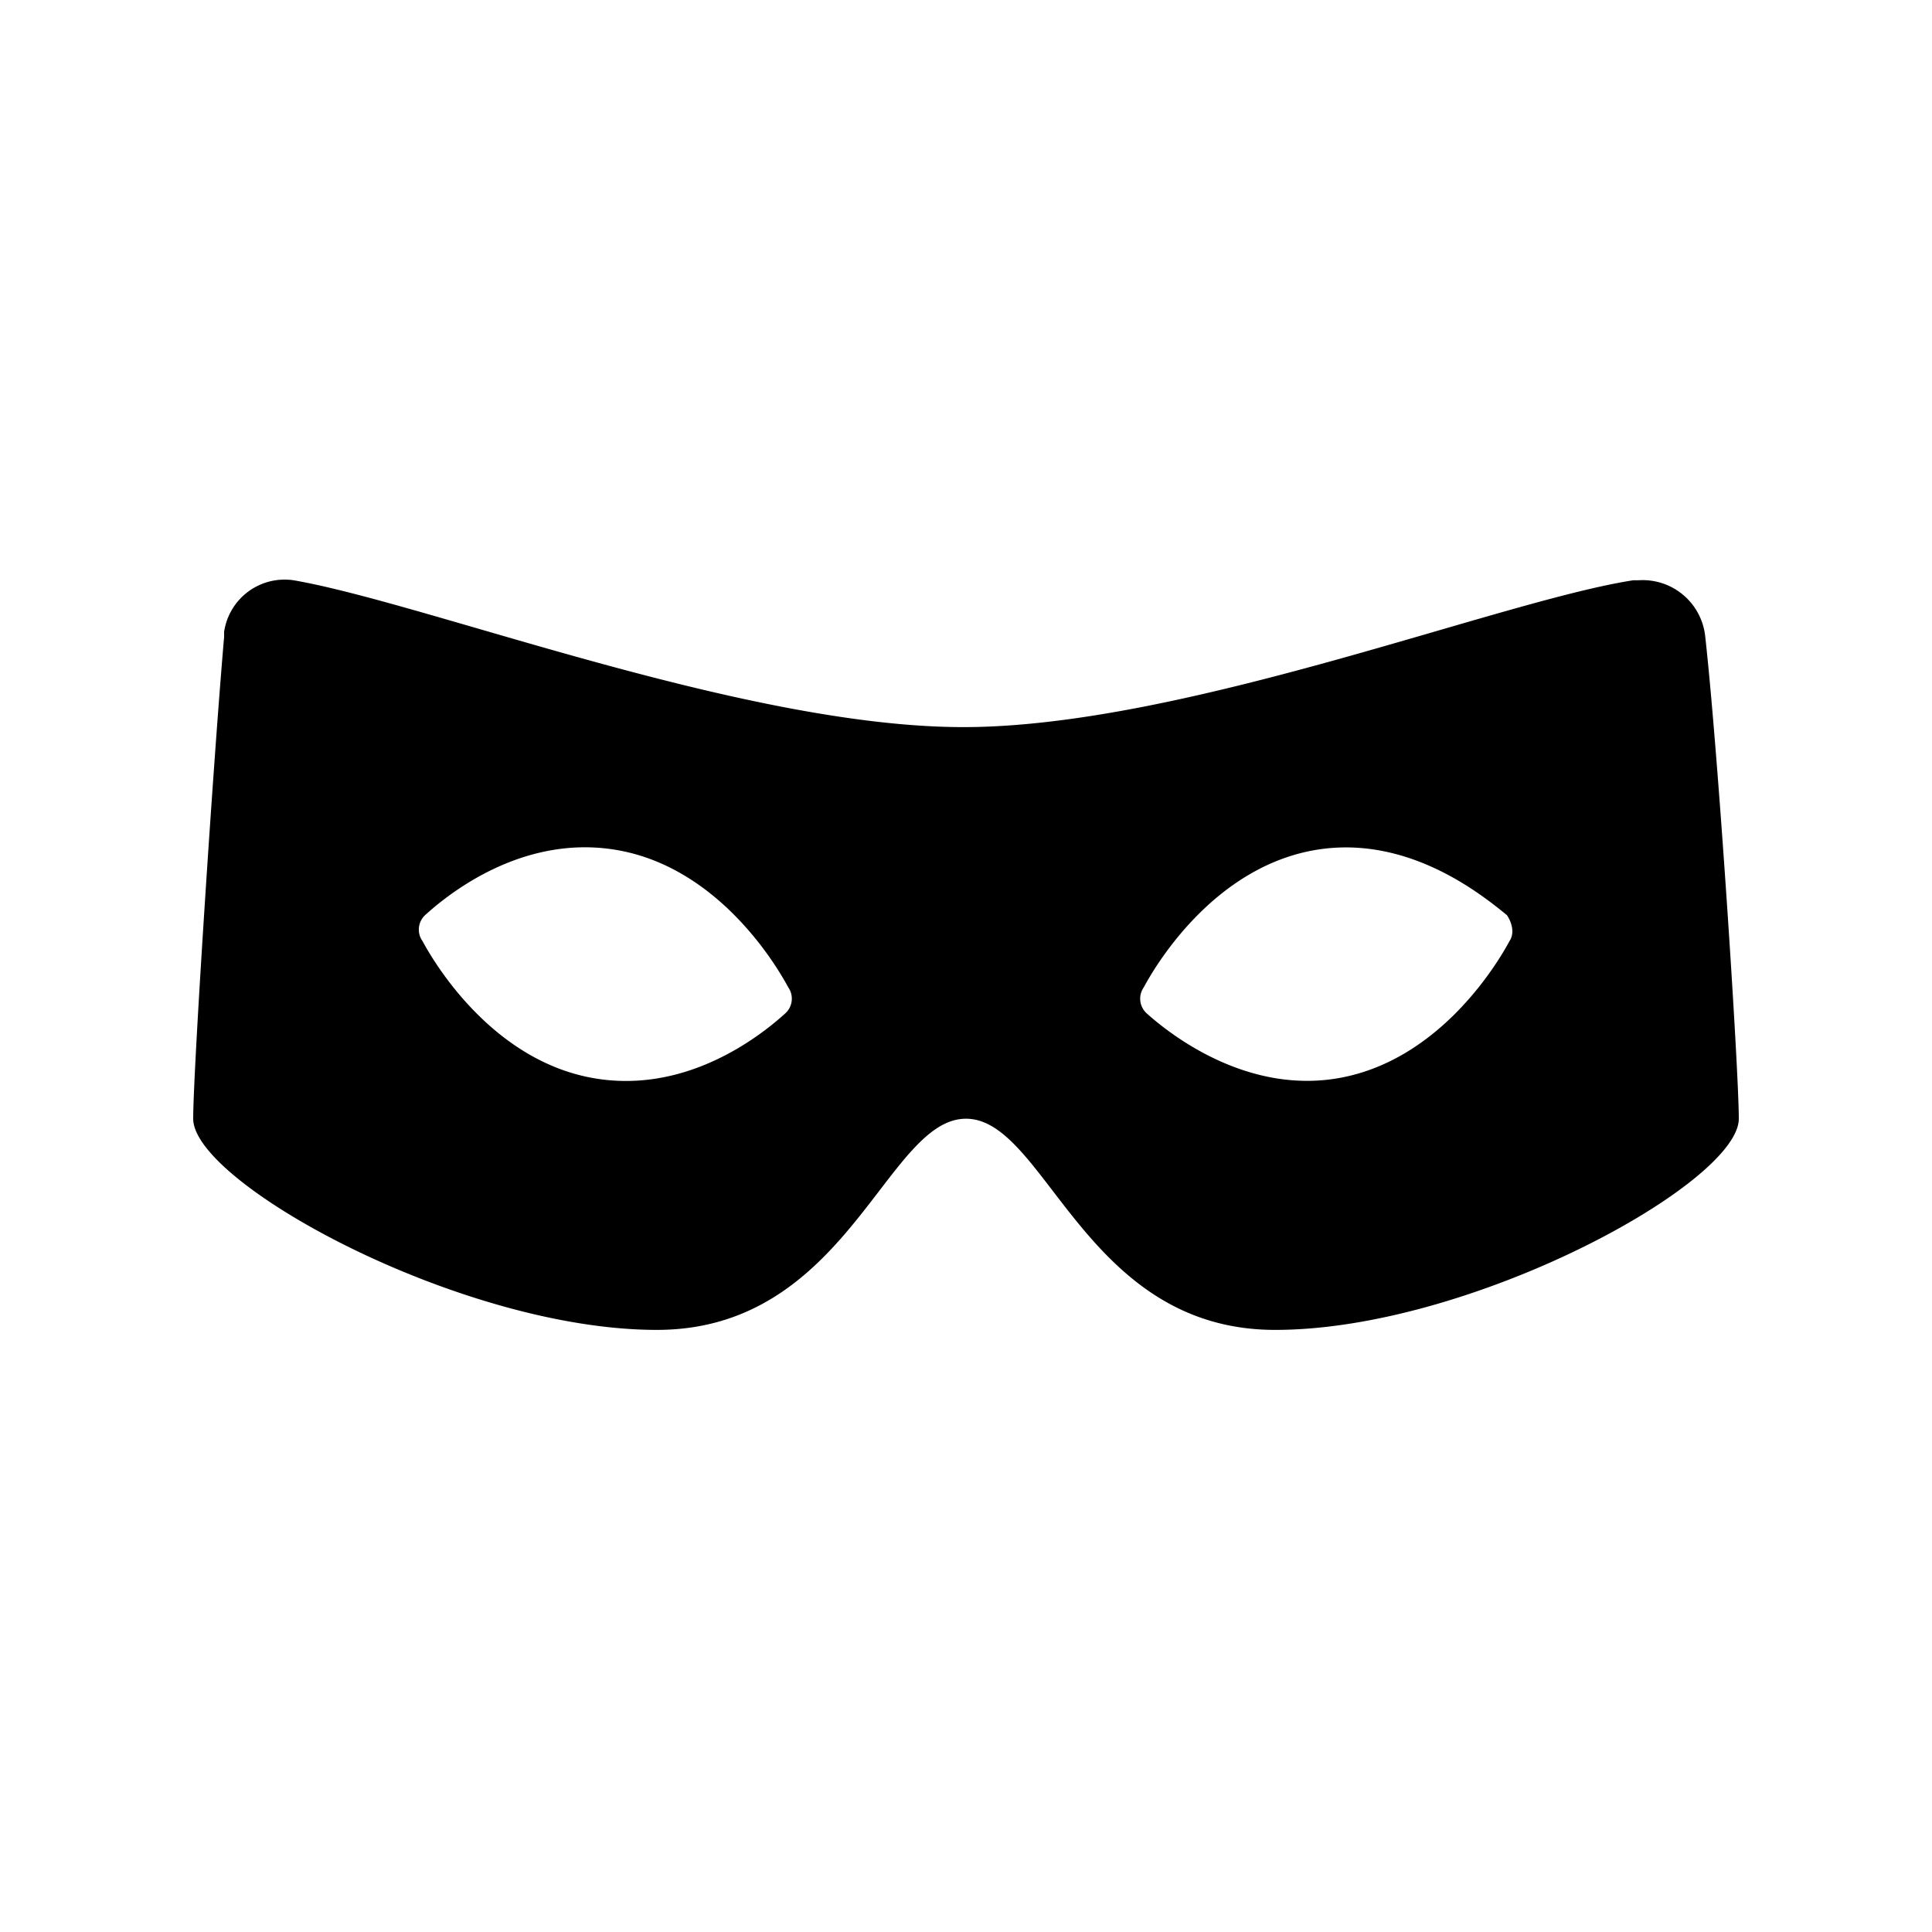 <svg width="20" height="20"><path d="M17.653 6.594a.651.651 0 0 0-.693-.587h-.053c-1.387.214-4.667 1.52-6.934 1.52-2.266 0-5.546-1.28-6.933-1.52a.633.633 0 0 0-.72.534v.053C2.213 7.821 2 11.074 2 11.581c0 .666 2.773 2.186 4.8 2.186 1.973 0 2.373-2.186 3.2-2.186s1.227 2.186 3.2 2.186c2.027 0 4.8-1.52 4.8-2.186 0-.507-.213-3.787-.347-4.987zm-9.52 3.893c-.293.267-1.066.854-2.026.667-.96-.187-1.547-1.067-1.734-1.413a.205.205 0 0 1 .027-.267c.293-.267 1.067-.853 2.027-.667.96.187 1.546 1.067 1.733 1.414a.205.205 0 0 1-.027.266zm7.494-.746c-.187.346-.774 1.226-1.734 1.413-.96.187-1.76-.427-2.026-.667a.205.205 0 0 1-.027-.266c.187-.347.773-1.227 1.733-1.414.96-.186 1.734.427 2.027.667.053.08.08.187.027.267z" fill-rule="evenodd"/></svg>
